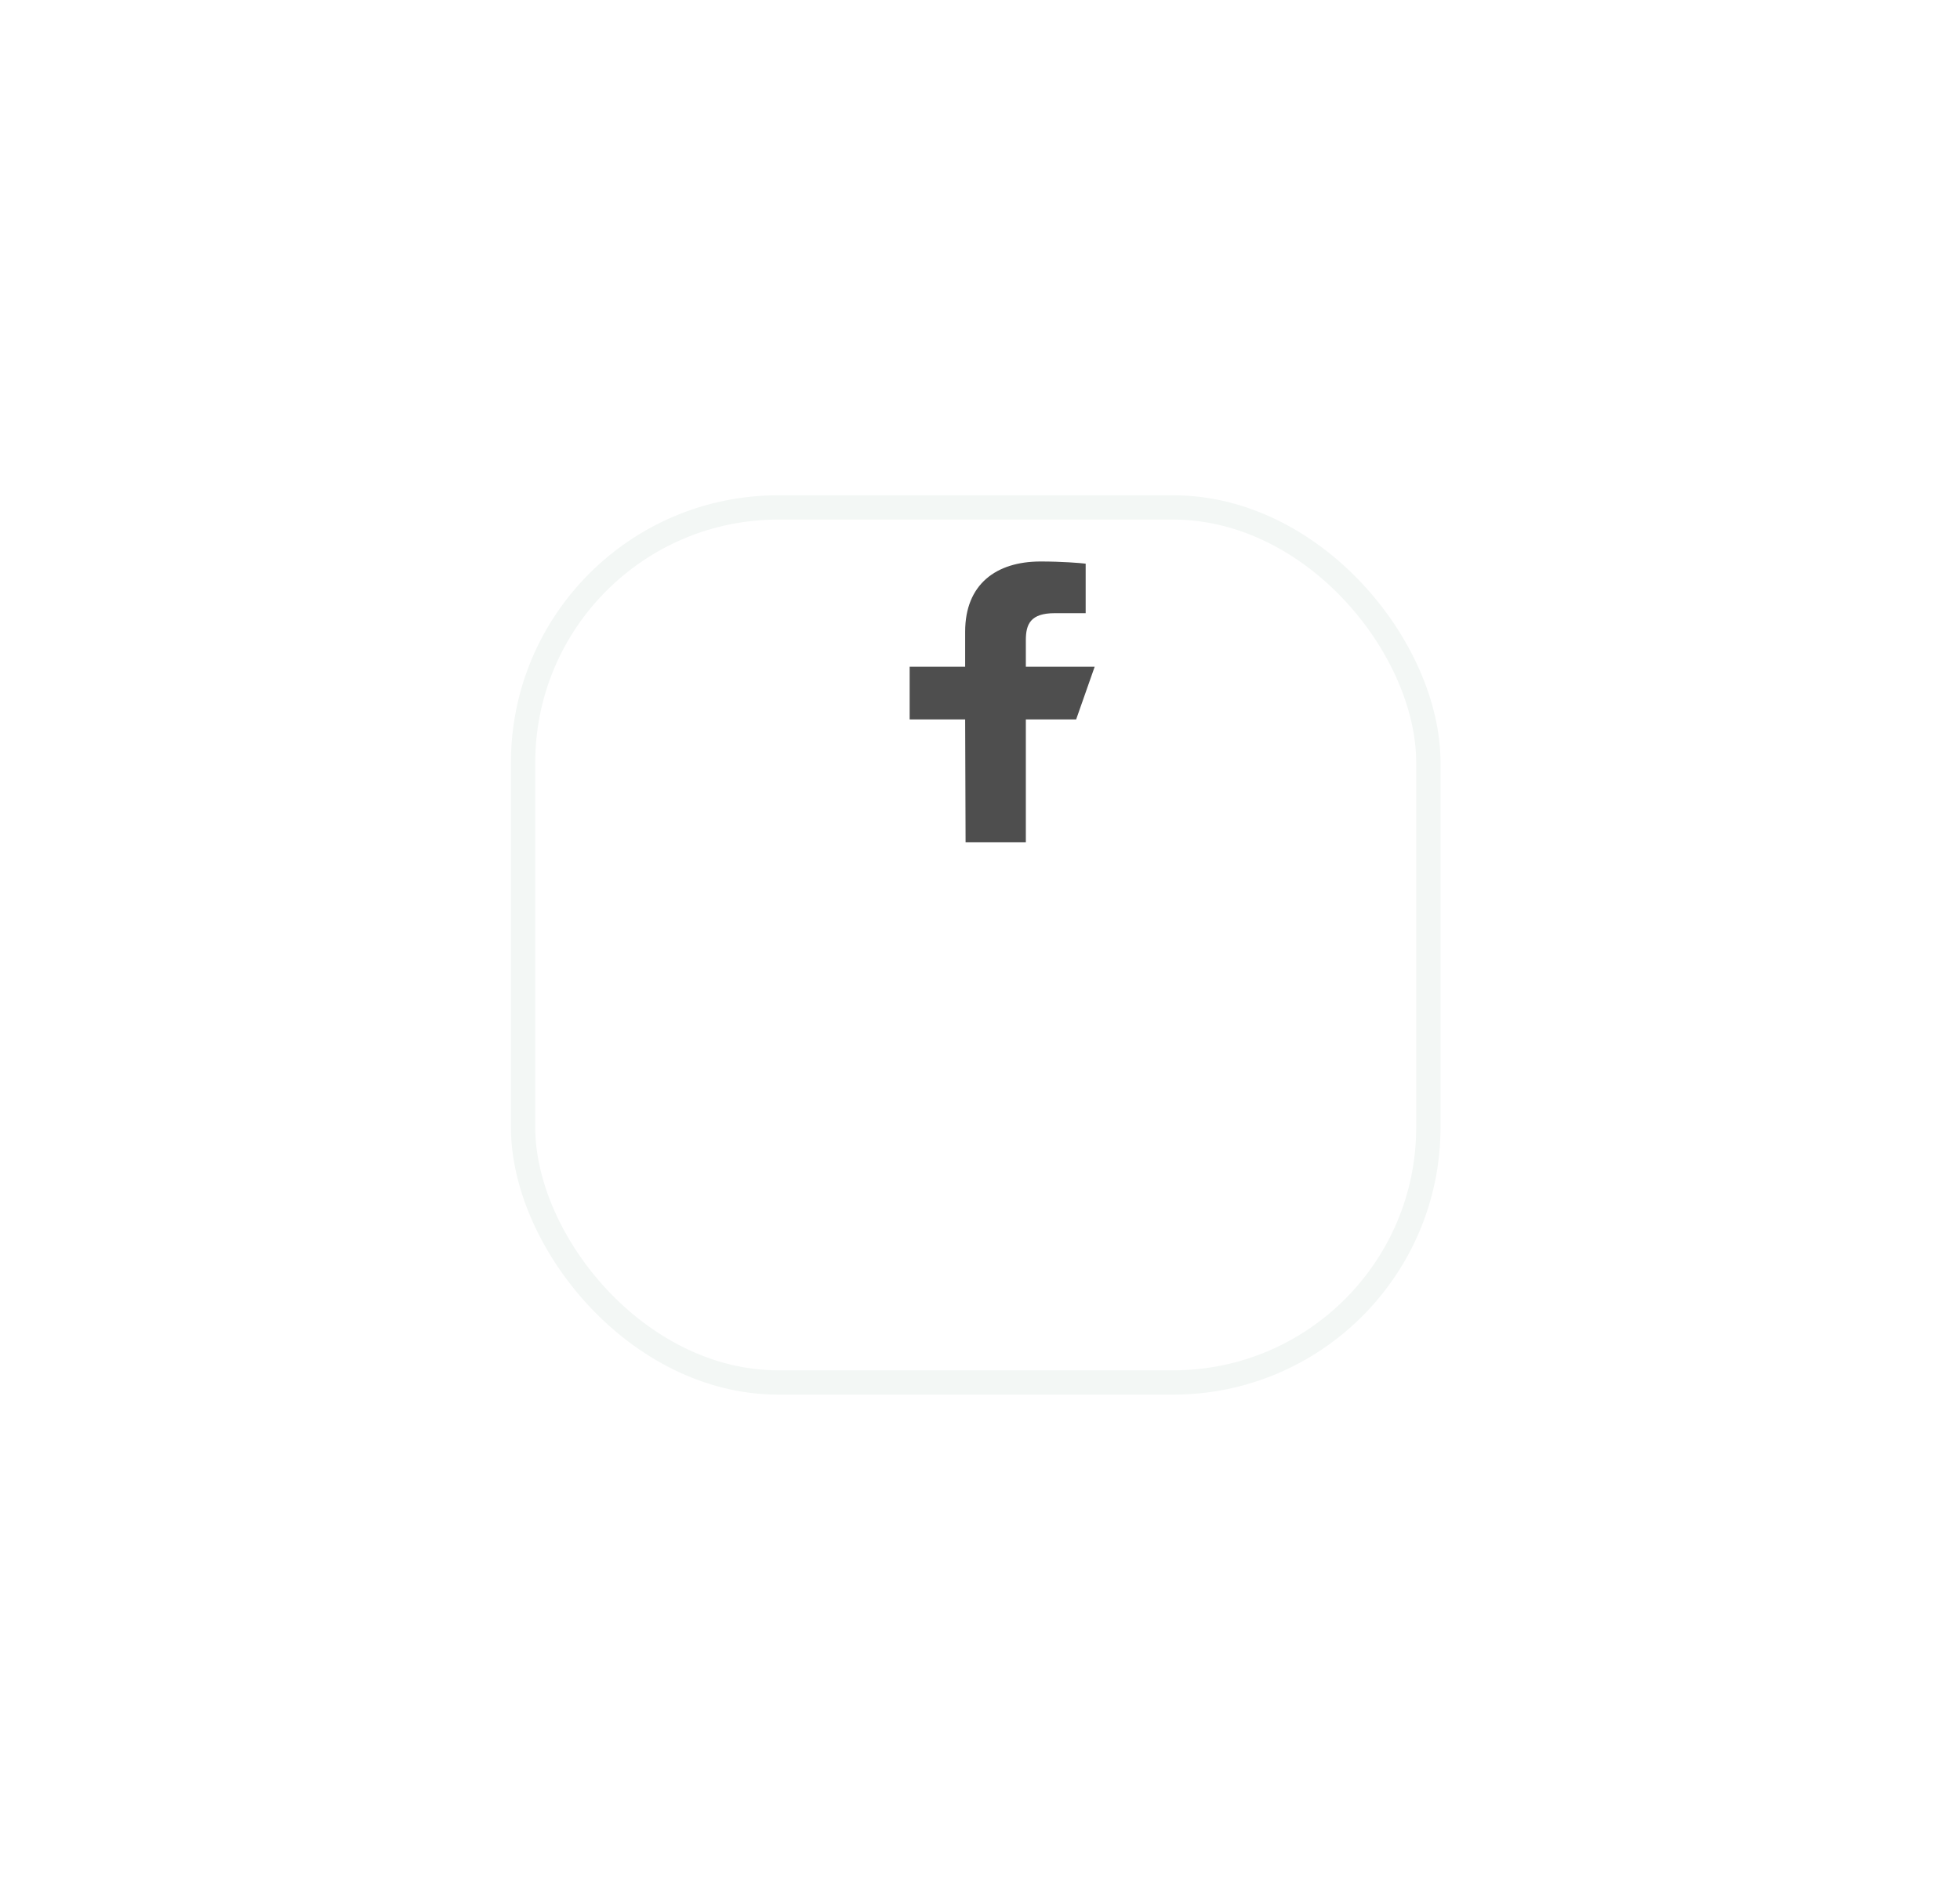 <svg width="41.41" height="40" viewBox="0 0 91 89" fill="none" xmlns="http://www.w3.org/2000/svg">
<g filter="url(#filter0_d_165_1277)">
<rect x="24.593" y="13" width="41.413" height="40" rx="11.429" fill="white"/>
<rect x="24.021" y="12.429" width="42.556" height="41.143" rx="12" stroke="#F3F7F5" stroke-width="1.143"/>
</g>
<path d="M44.822 39.6L44.802 33.825H42.193V31.35H44.802V29.7C44.802 27.473 46.256 26.4 48.35 26.4C49.353 26.4 50.215 26.471 50.467 26.502V28.83L49.014 28.83C47.875 28.83 47.655 29.344 47.655 30.097V31.35H50.89L50.02 33.825H47.655V39.6H44.822Z" fill="#4E4E4E"/>
<defs>
<filter id="filter0_d_165_1277" x="0.593" y="0.429" width="89.412" height="88" filterUnits="userSpaceOnUse" color-interpolation-filters="sRGB">
<feFlood flood-opacity="0" result="BackgroundImageFix"/>
<feColorMatrix in="SourceAlpha" type="matrix" values="0 0 0 0 0 0 0 0 0 0 0 0 0 0 0 0 0 0 127 0" result="hardAlpha"/>
<feMorphology radius="11.429" operator="erode" in="SourceAlpha" result="effect1_dropShadow_165_1277"/>
<feOffset dy="11.429"/>
<feGaussianBlur stdDeviation="17.143"/>
<feComposite in2="hardAlpha" operator="out"/>
<feColorMatrix type="matrix" values="0 0 0 0 0 0 0 0 0 0 0 0 0 0 0 0 0 0 0.2 0"/>
<feBlend mode="normal" in2="BackgroundImageFix" result="effect1_dropShadow_165_1277"/>
<feBlend mode="normal" in="SourceGraphic" in2="effect1_dropShadow_165_1277" result="shape"/>
</filter>
</defs>
</svg>
